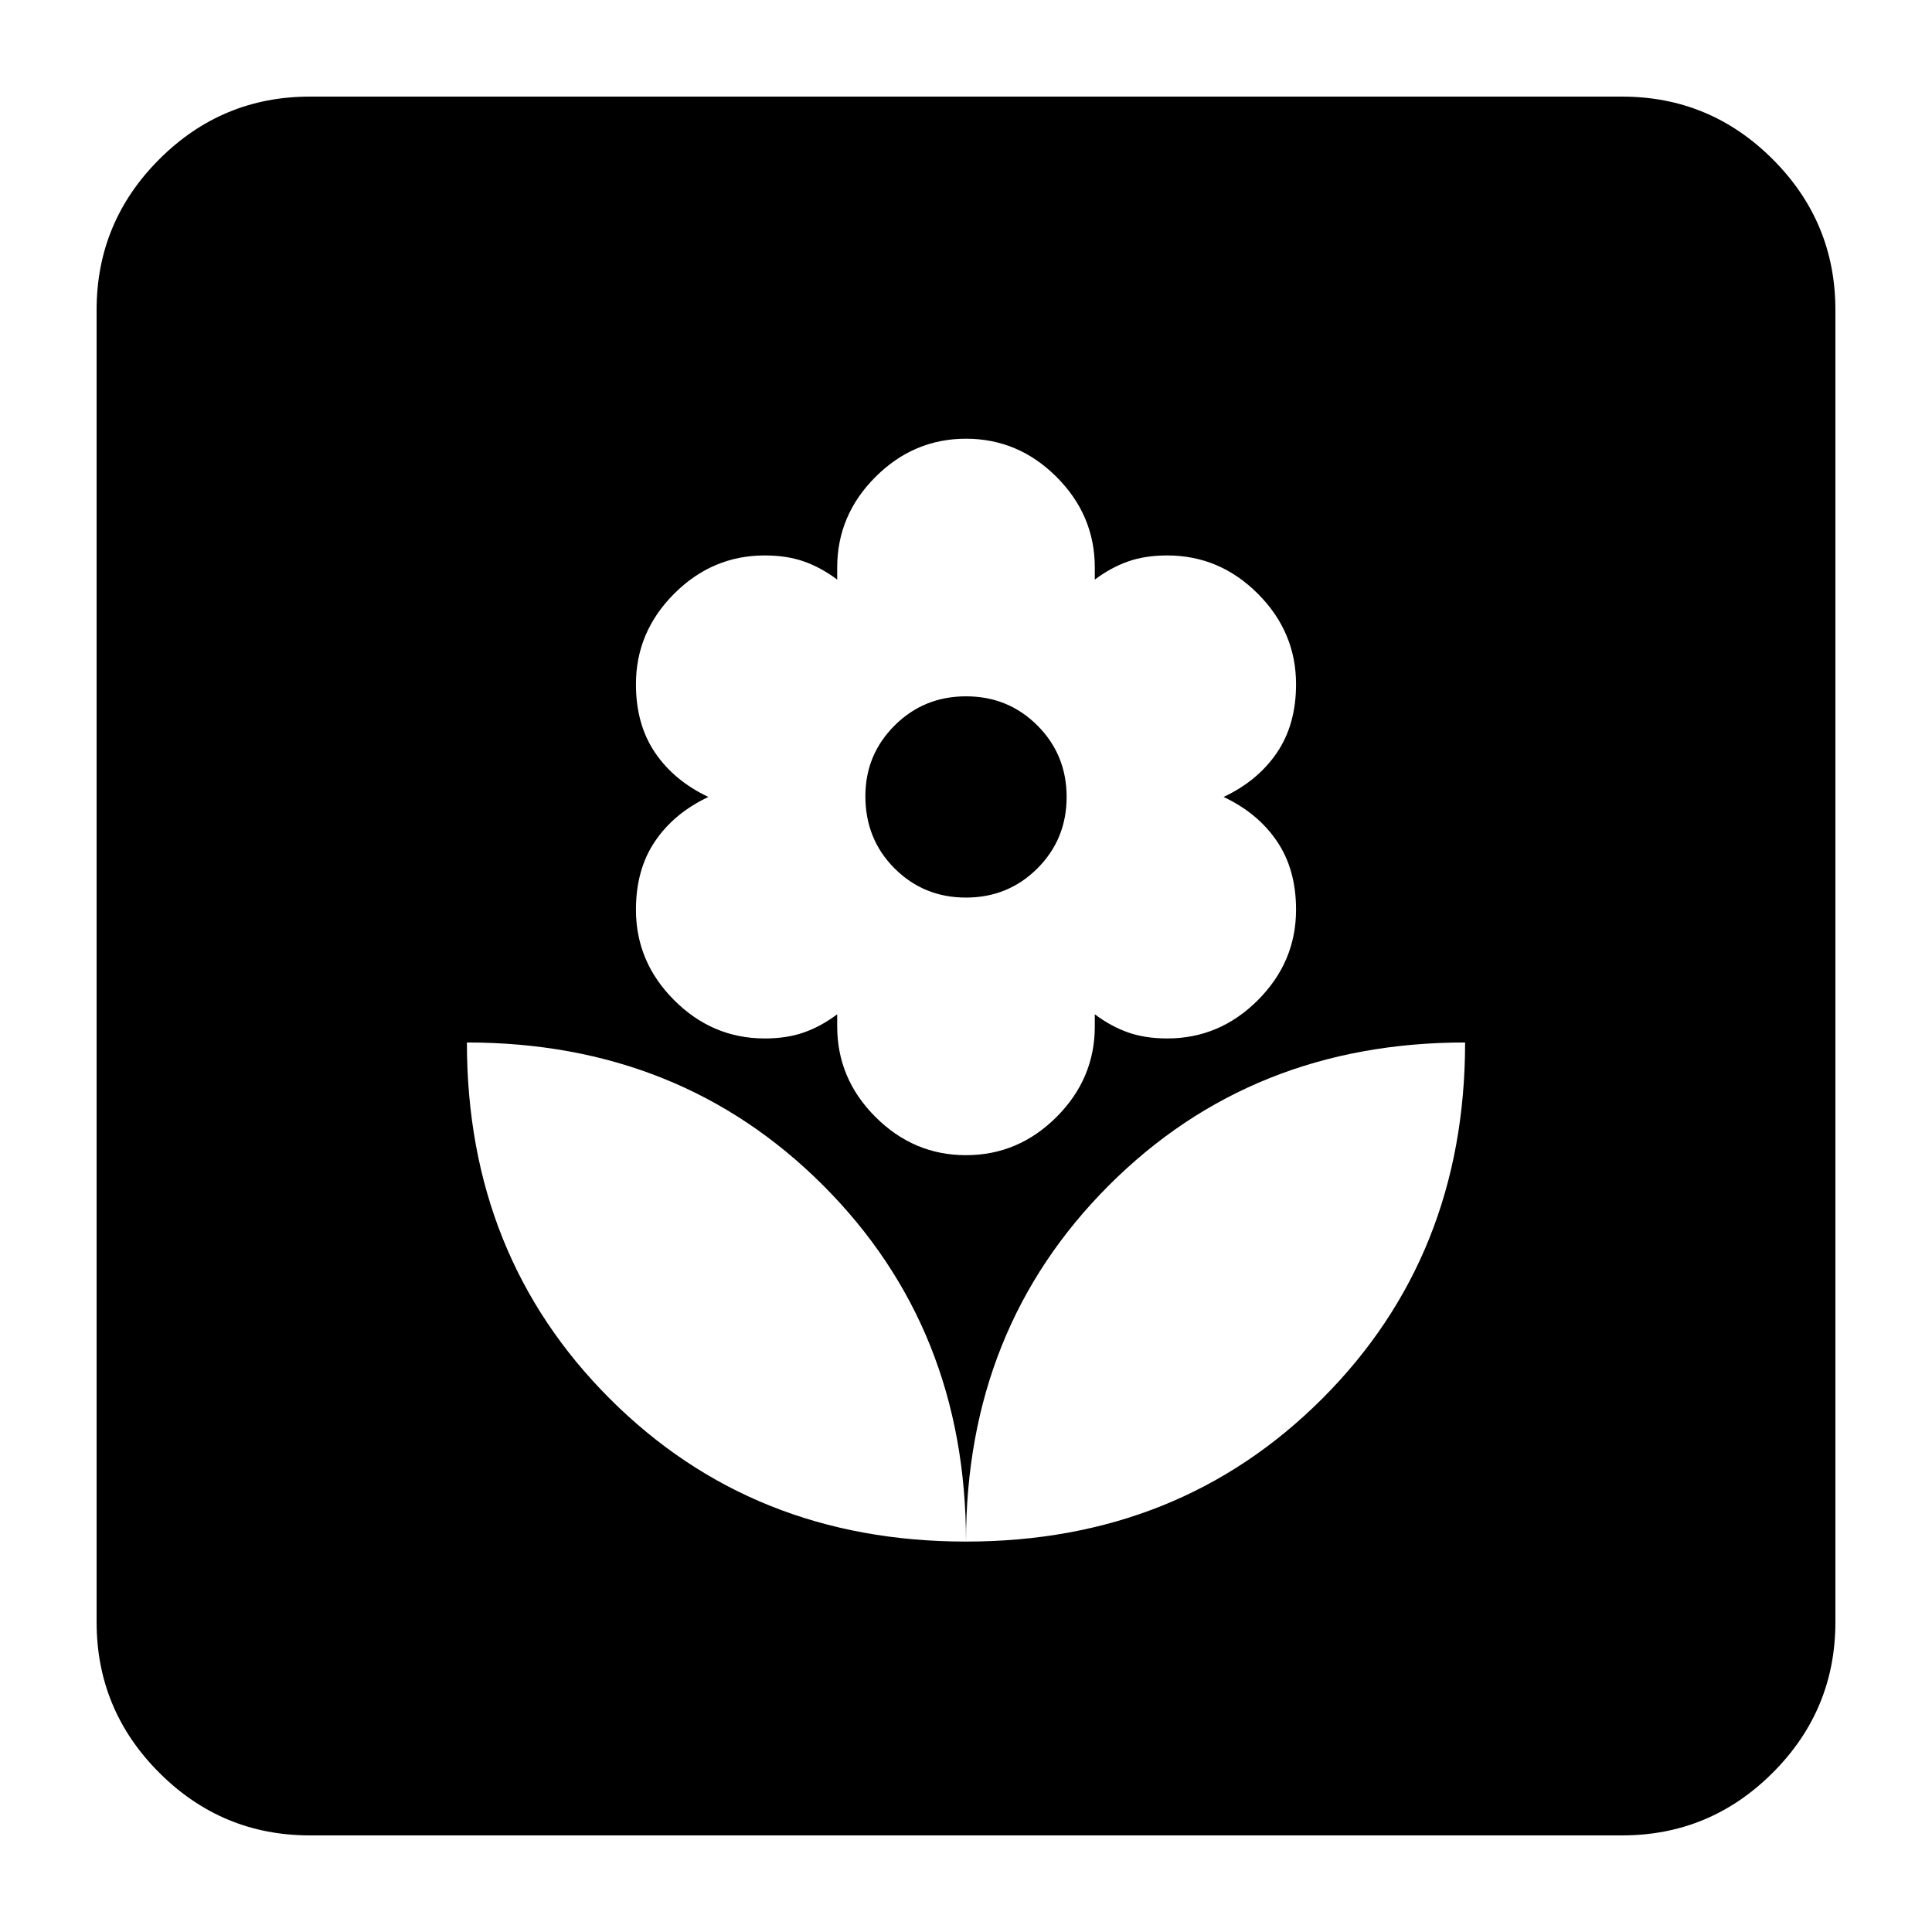 <svg xmlns="http://www.w3.org/2000/svg" height="24" viewBox="0 -960 960 960" width="24"><path d="M480-194q0-106-71-177t-177-71q0 106 71 177t177 71Zm0-192q26 0 45-19t19-45v-6q8 6 16.5 9t19.5 3q26 0 45-19t19-45q0-20-9.5-34T608-564q17-8 26.5-22t9.5-34q0-26-19-45t-45-19q-11 0-19.5 3t-16.5 9v-6q0-26-19-45t-45-19q-26 0-45 19t-19 45v6q-8-6-16.5-9t-19.5-3q-26 0-45 19t-19 45q0 20 9.5 34t26.5 22q-17 8-26.5 22t-9.5 34q0 26 19 45t45 19q11 0 19.5-3t16.5-9v6q0 26 19 45t45 19Zm-.02-128q-20.98 0-35.48-14.5Q430-543 430-564.4q0-20.6 14.52-35.1 14.53-14.5 35.5-14.5 20.98 0 35.48 14.52Q530-584.97 530-564q0 21-14.52 35.5-14.53 14.5-35.5 14.5Zm.02 320q106 0 177-71t71-177q-106 0-177 71t-71 177ZM154-48q-43.72 0-74.86-31.14T48-154v-652q0-43.72 31.14-74.86T154-912h652q43.72 0 74.86 31.14T912-806v652q0 43.72-31.14 74.86T806-48H154Z"/></svg>